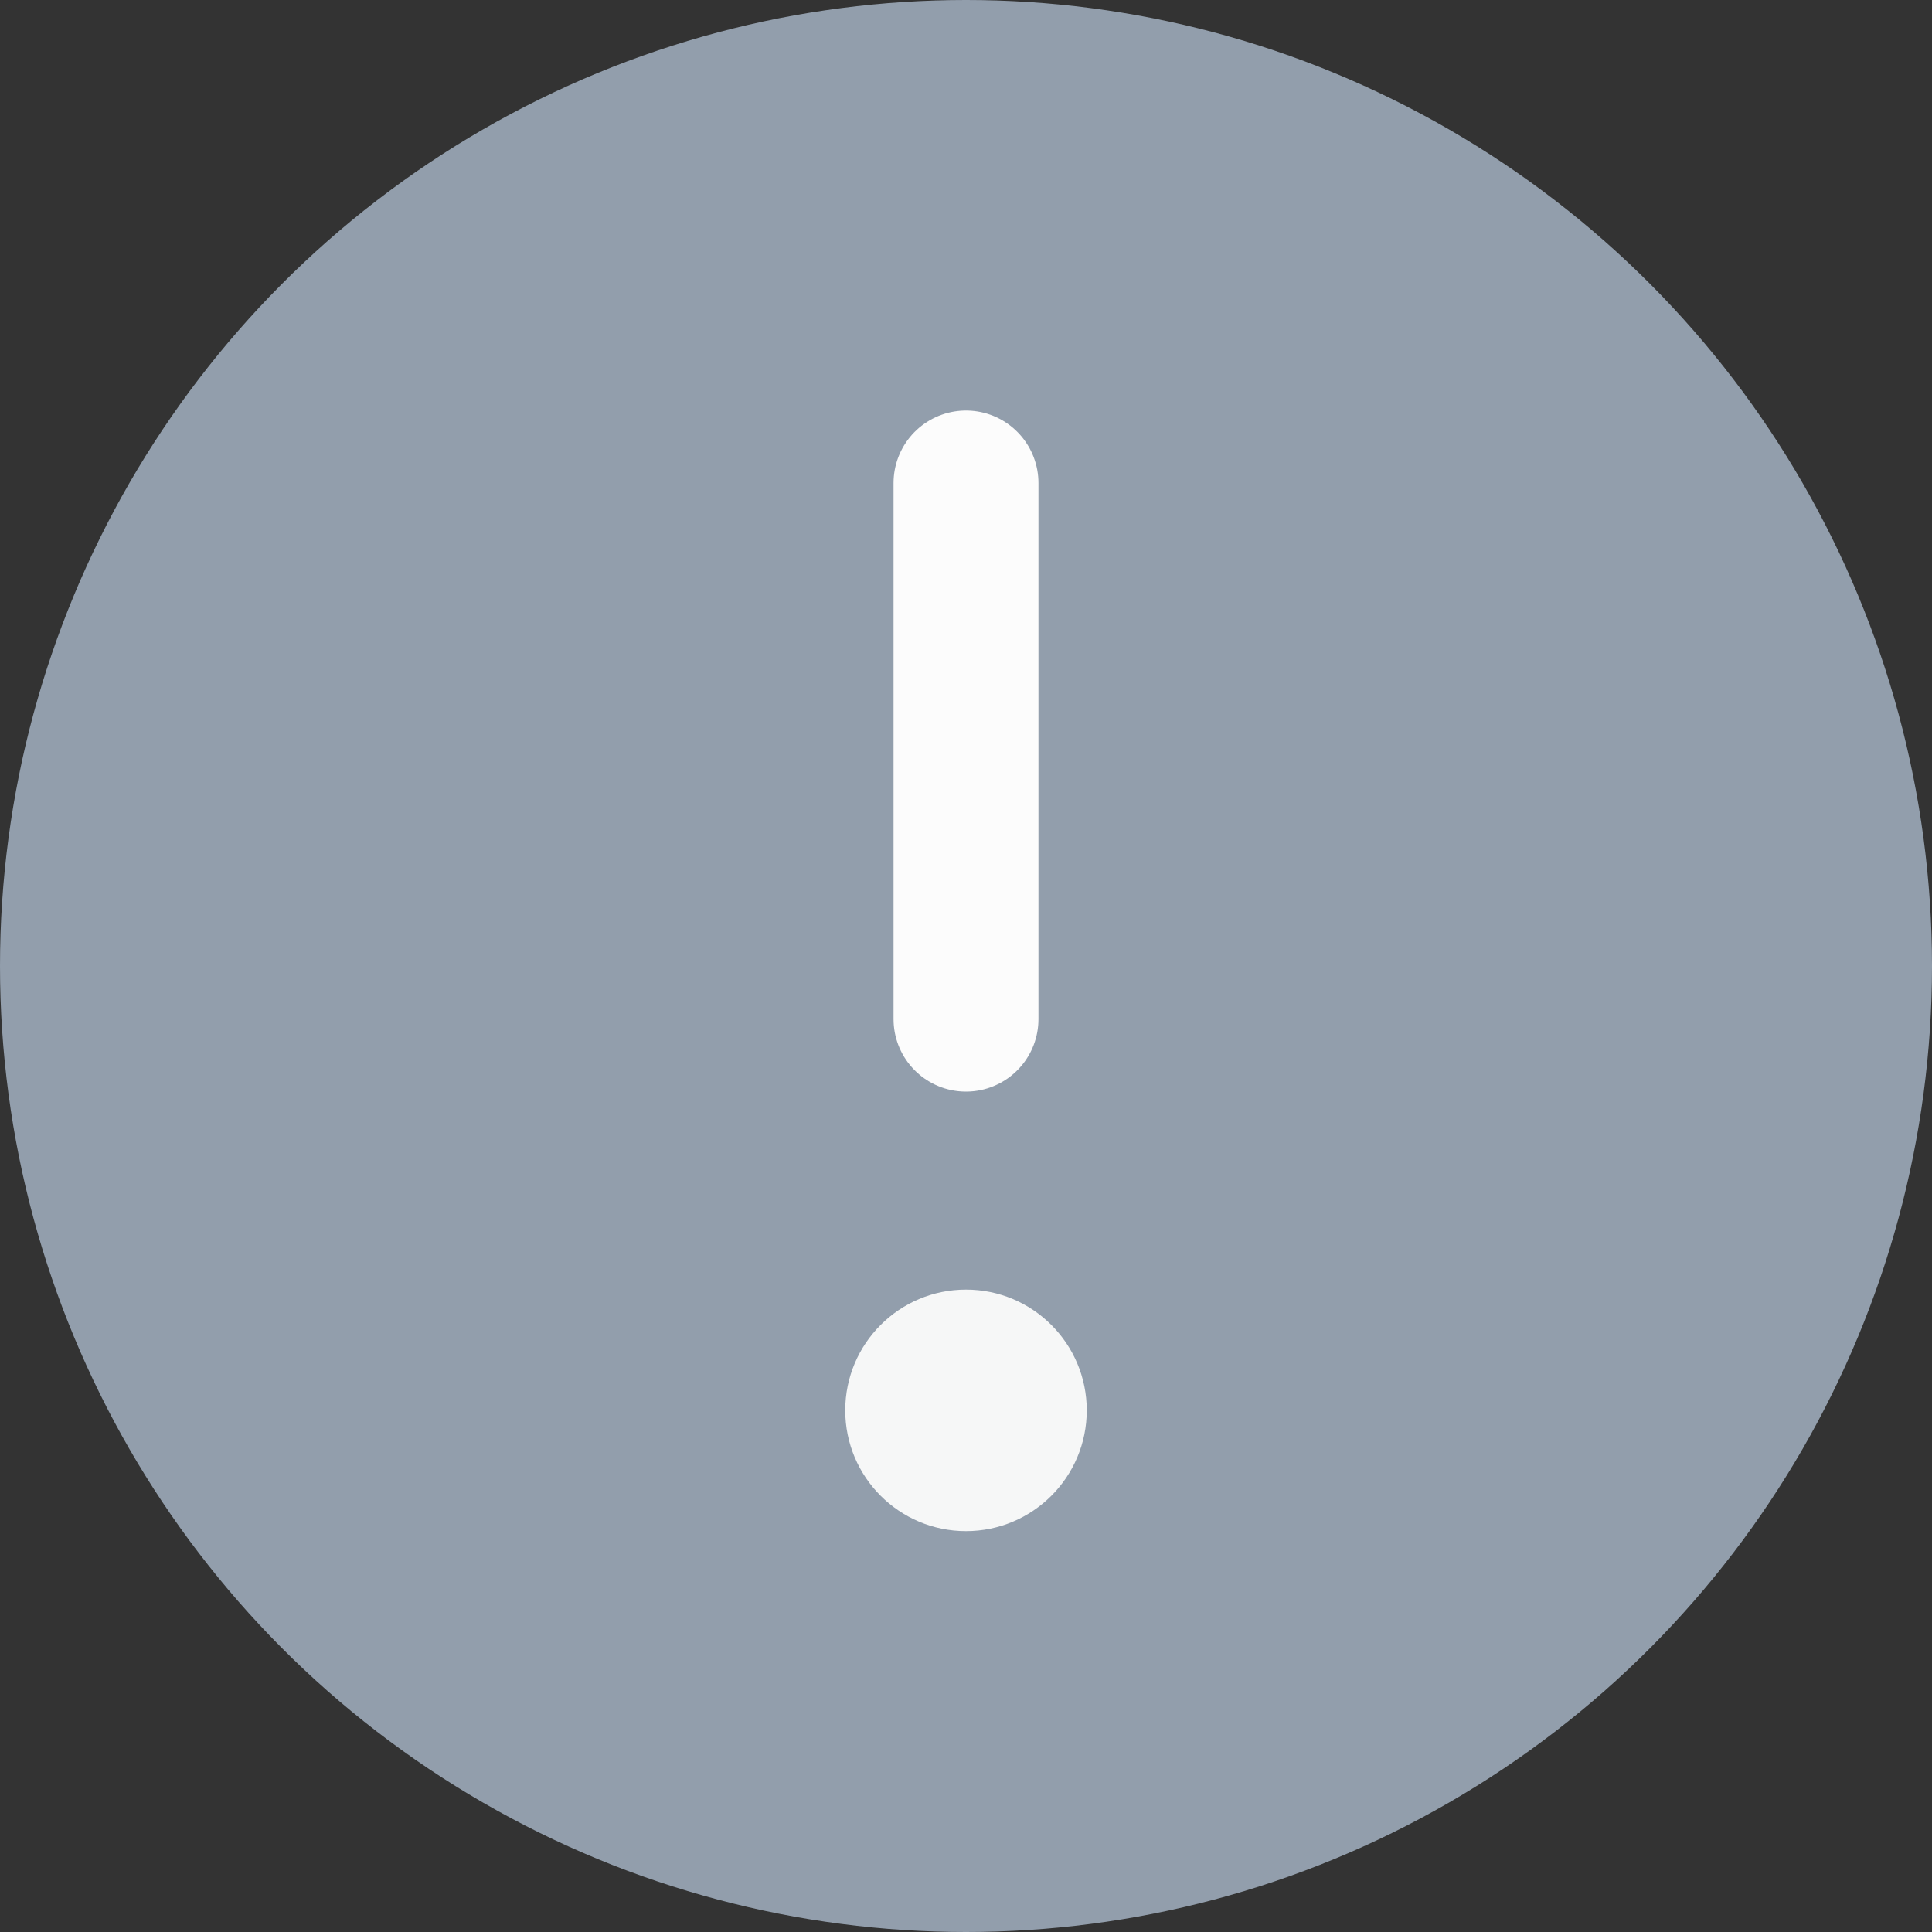 <?xml version="1.0" encoding="utf-8"?>
<!-- Generator: Adobe Illustrator 19.0.0, SVG Export Plug-In . SVG Version: 6.00 Build 0)  -->
<svg version="1.1" id="Layer_1" xmlns="http://www.w3.org/2000/svg" xmlns:xlink="http://www.w3.org/1999/xlink" x="0px" y="0px"
	 width="40px" height="40px" viewBox="0 0 40 40" enable-background="new 0 0 40 40" xml:space="preserve">
<rect x="0" y="0" width="40" height="40" fill="#333333" stroke="none"/>
<g id="XMLID_8400_">
	<circle id="XMLID_8405_" fill="#929EAC" cx="20" cy="20" r="20"/>
	
		<line id="XMLID_8404_" fill="none" stroke="#FCFCFC" stroke-width="3" stroke-linecap="round" stroke-linejoin="round" x1="20" y1="10" x2="20" y2="21.1"/>
	<circle id="XMLID_8401_" fill="#F6F7F7" cx="20" cy="29.2" r="2.5"/>
</g>
</svg>
